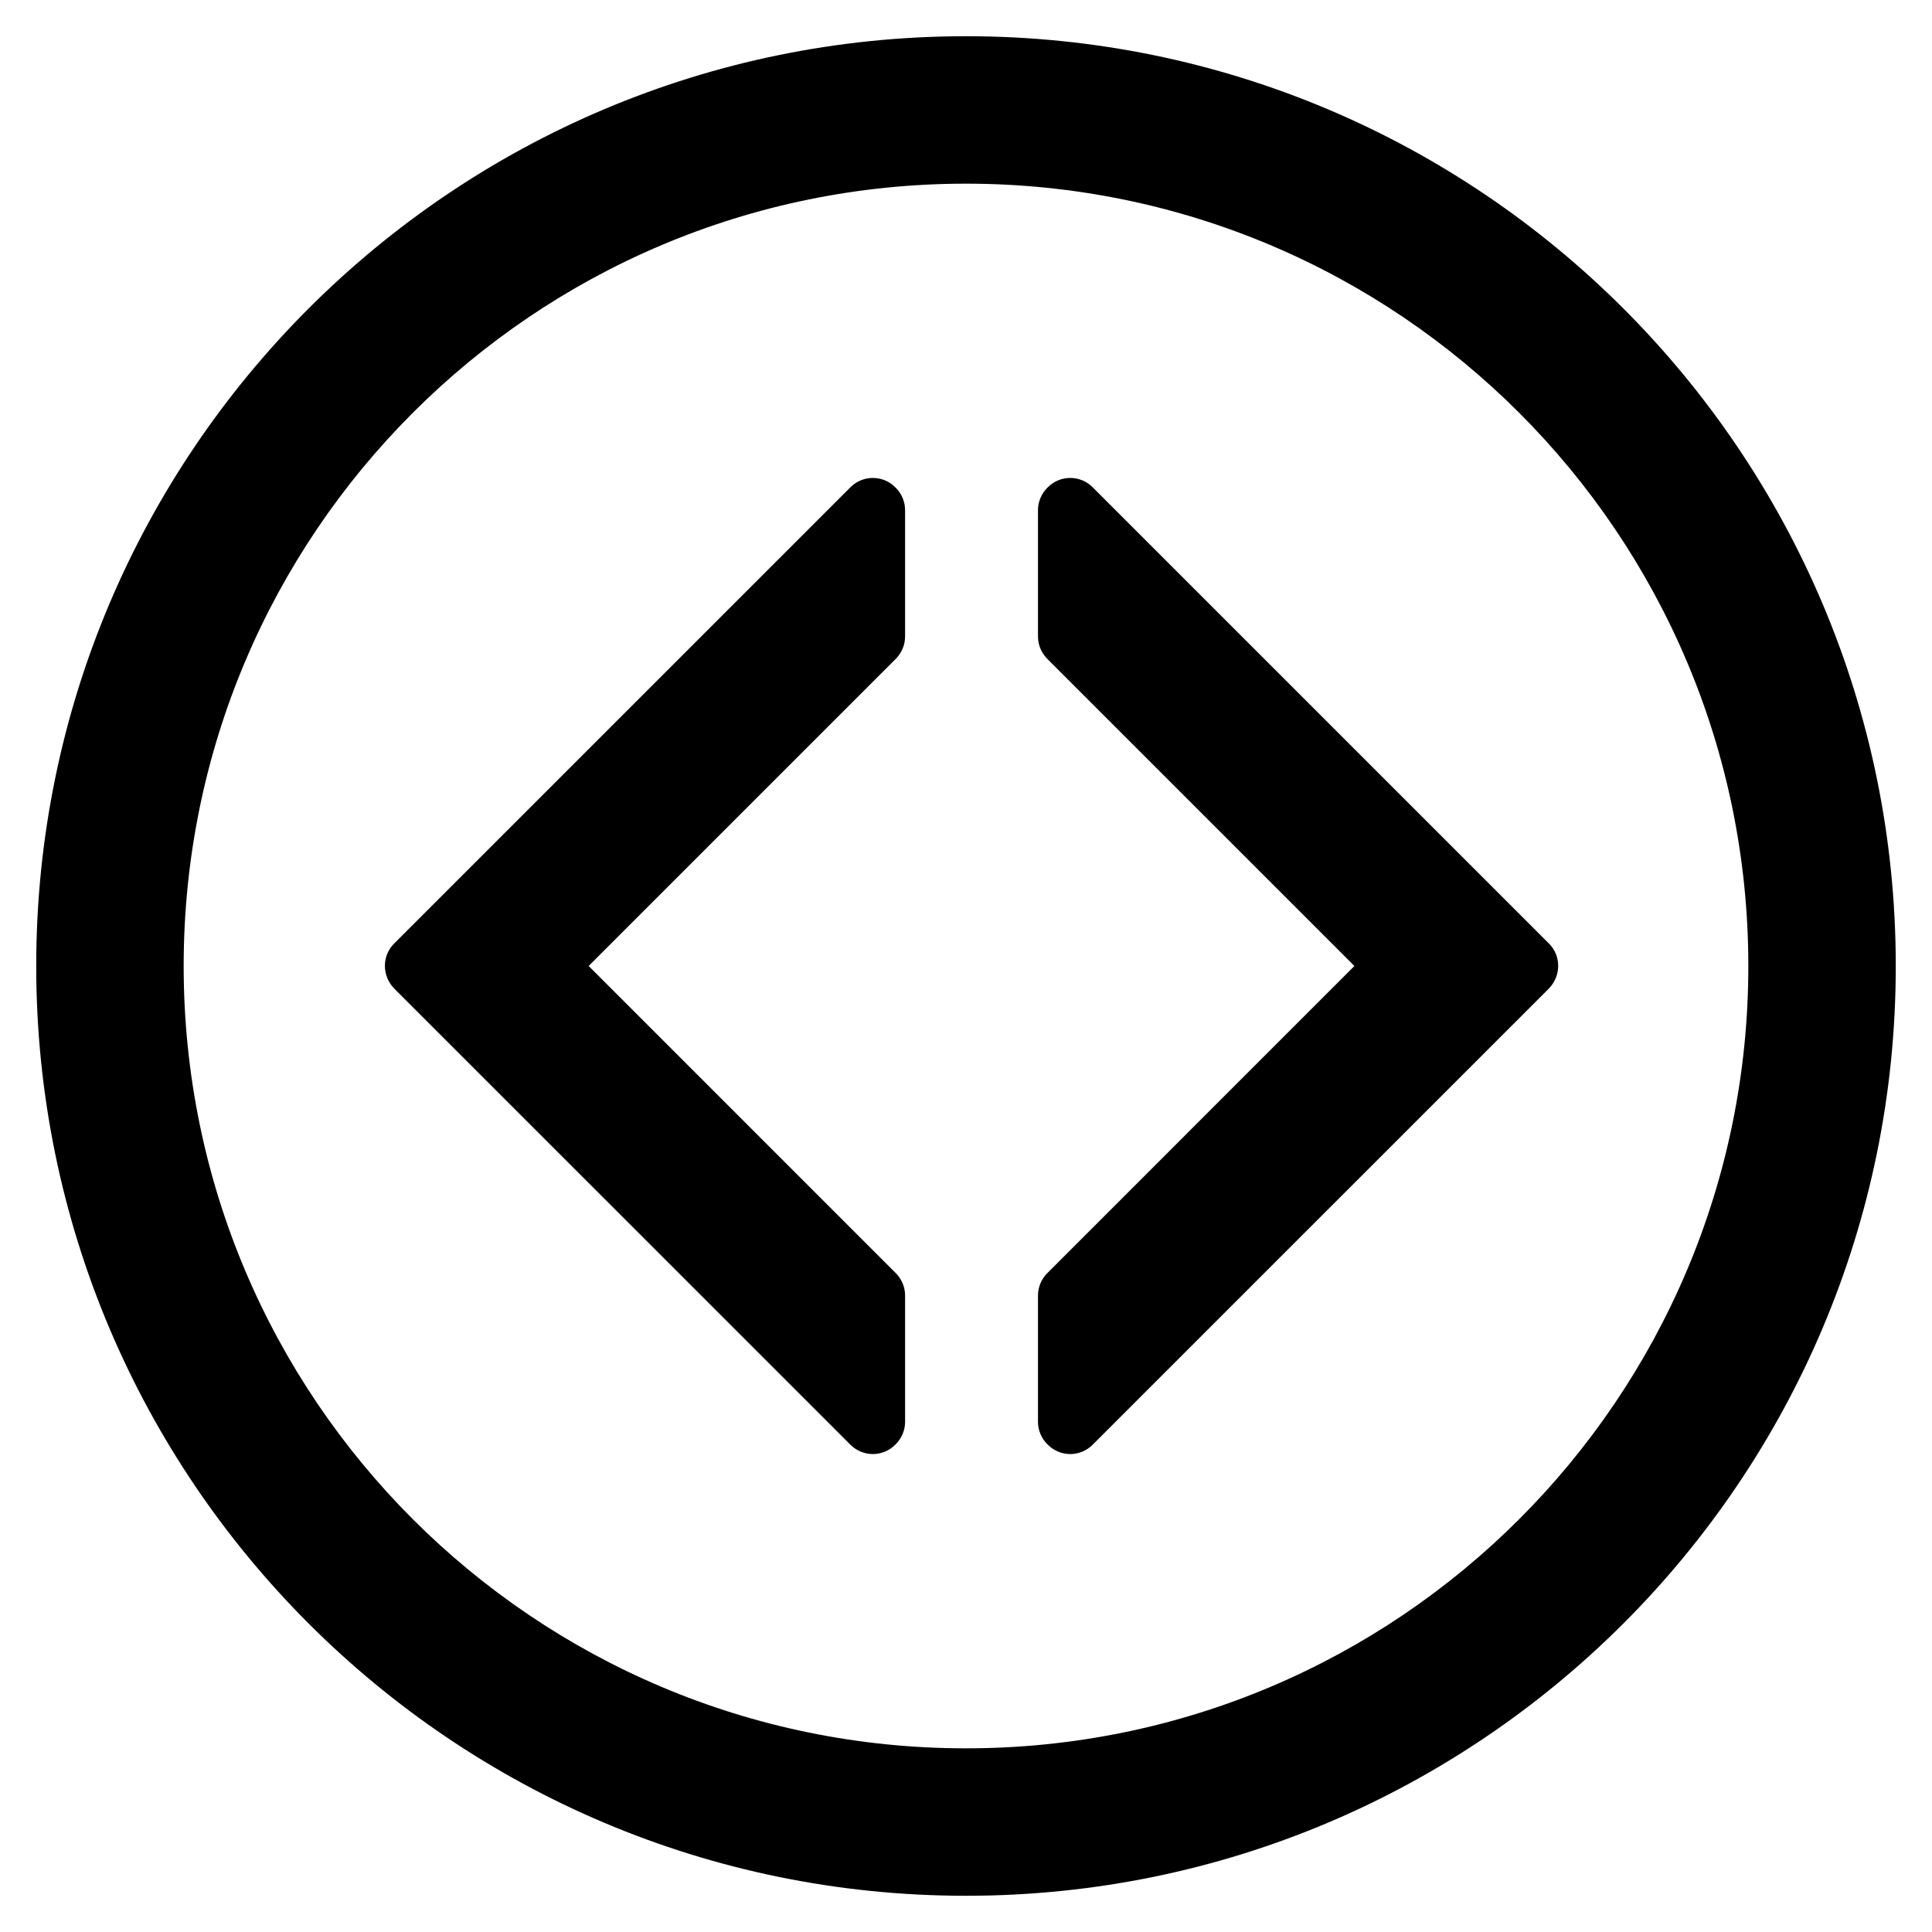 <?xml version="1.0" encoding="utf-8"?>
<!-- Generator: Adobe Illustrator 16.0.0, SVG Export Plug-In . SVG Version: 6.00 Build 0)  -->
<!DOCTYPE svg PUBLIC "-//W3C//DTD SVG 1.1//EN" "http://www.w3.org/Graphics/SVG/1.1/DTD/svg11.dtd">
<svg version="1.1" id="Layer_1" xmlns="http://www.w3.org/2000/svg" xmlns:xlink="http://www.w3.org/1999/xlink" x="0px" y="0px"
	 width="400px" height="400px" viewBox="0 0 400 400" enable-background="new 0 0 400 400" xml:space="preserve">
<path d="M200,7.5C93.686,7.5,7.5,93.686,7.5,200S93.686,392.5,200,392.5S392.5,306.314,392.5,200S306.314,7.5,200,7.5z M200,361.974
	c-89.456,0-161.974-72.519-161.974-161.974c0-89.456,72.518-161.974,161.974-161.974c89.456,0,161.974,72.518,161.974,161.974
	C361.974,289.455,289.456,361.974,200,361.974z"/>
<g>
	<path d="M320.632,204.718l0.08-0.08v-0.01c2.521-2.609,2.528-6.73-0.009-9.268c0,0-0.001,0-0.001,0l0,0l-94.484-94.478
		c-1.287-1.294-2.962-1.927-4.631-1.927c-1.686,0-3.361,0.632-4.641,1.927l-0.117,0.105c-1.228,1.233-1.925,2.903-1.925,4.639
		v26.146c0,1.738,0.697,3.402,1.925,4.636l63.588,63.587l-63.588,63.596c-1.228,1.228-1.925,2.9-1.925,4.624v26.165
		c0,1.722,0.697,3.398,1.925,4.623l0.117,0.117c1.221,1.228,2.897,1.927,4.641,1.927c1.734,0,3.394-0.699,4.631-1.927
		L320.632,204.718L320.632,204.718L320.632,204.718z"/>
	<path d="M81.663,204.718l-0.08-0.08v-0.01c-2.521-2.609-2.528-6.73,0.008-9.268c0,0,0,0,0,0h0l94.483-94.478
		c1.288-1.294,2.963-1.927,4.632-1.927c1.686,0,3.361,0.632,4.641,1.927l0.116,0.105c1.228,1.233,1.925,2.903,1.925,4.639v26.146
		c0,1.738-0.697,3.402-1.925,4.636l-63.587,63.587l63.587,63.596c1.229,1.228,1.926,2.9,1.925,4.624l0,26.165
		c0,1.722-0.697,3.398-1.925,4.623l-0.116,0.117c-1.221,1.228-2.897,1.927-4.641,1.927c-1.734,0-3.395-0.699-4.632-1.927
		L81.663,204.718L81.663,204.718L81.663,204.718z"/>
</g>
</svg>
